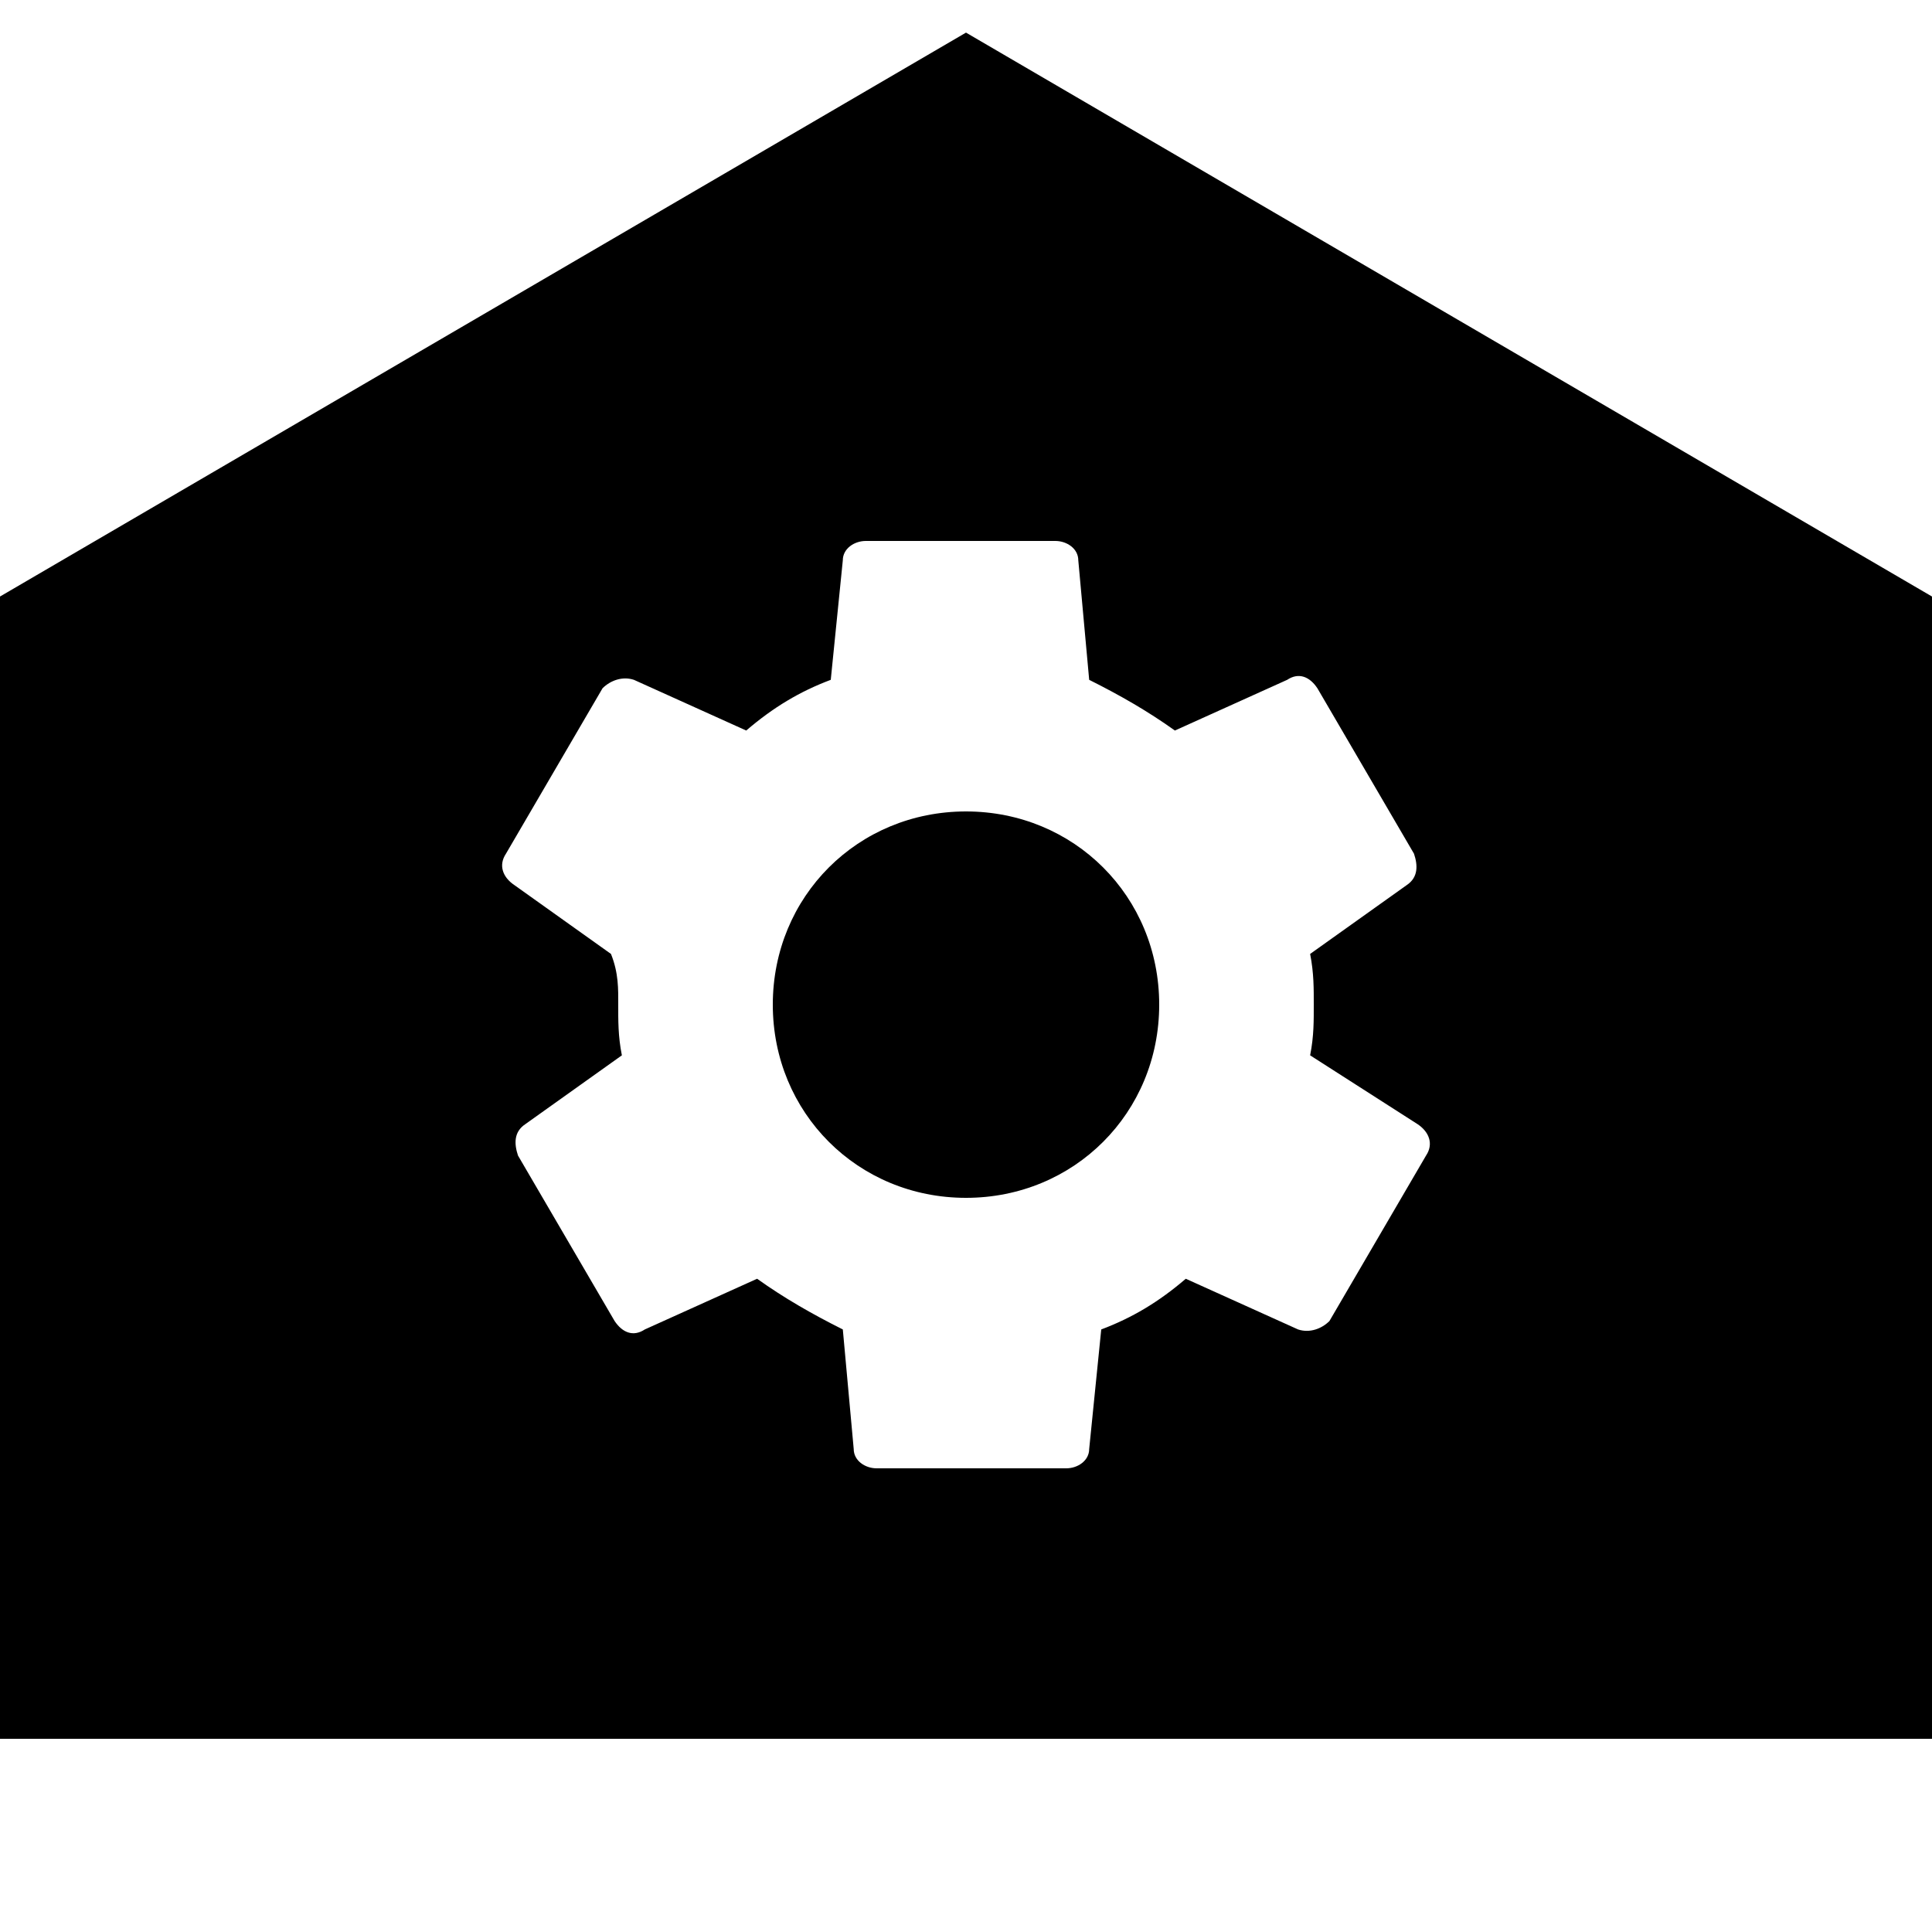 <svg xmlns="http://www.w3.org/2000/svg" width="26" height="26" viewBox="0 0 50 50">
    <path d="M 25 0.844 L 0 15.438 L 0 45 L 50 45 L 50 15.438 L 25 0.844 z M 22.406 14 L 27.312 14 C 27.613 14 27.906 14.2 27.906 14.5 L 28.188 17.594 C 28.988 17.994 29.706 18.406 30.406 18.906 L 33.312 17.594 C 33.612 17.394 33.895 17.512 34.094 17.812 L 36.594 22.094 C 36.695 22.394 36.706 22.706 36.406 22.906 L 33.906 24.688 C 34.005 25.188 34 25.6 34 26 C 34 26.4 34.006 26.812 33.906 27.312 L 36.688 29.094 C 36.987 29.294 37.106 29.606 36.906 29.906 L 34.406 34.188 C 34.206 34.388 33.895 34.506 33.594 34.406 L 30.688 33.094 C 29.988 33.695 29.3 34.105 28.5 34.406 L 28.188 37.5 C 28.188 37.8 27.895 38 27.594 38 L 22.688 38 C 22.387 38 22.094 37.8 22.094 37.5 L 21.812 34.406 C 21.012 34.005 20.294 33.594 19.594 33.094 L 16.688 34.406 C 16.387 34.605 16.106 34.487 15.906 34.188 L 13.406 29.906 C 13.306 29.606 13.294 29.294 13.594 29.094 L 16.094 27.312 C 15.994 26.812 16 26.4 16 26 C 16 25.6 16.012 25.188 15.812 24.688 L 13.312 22.906 C 13.012 22.706 12.894 22.394 13.094 22.094 L 15.594 17.812 C 15.794 17.613 16.106 17.494 16.406 17.594 L 19.312 18.906 C 20.012 18.306 20.7 17.894 21.5 17.594 L 21.812 14.5 C 21.812 14.2 22.106 14 22.406 14 z M 25 21 C 22.2 21 20 23.2 20 26 C 20 28.8 22.2 31 25 31 C 27.8 31 30 28.8 30 26 C 30 23.2 27.8 21 25 21 z"></path>
</svg>